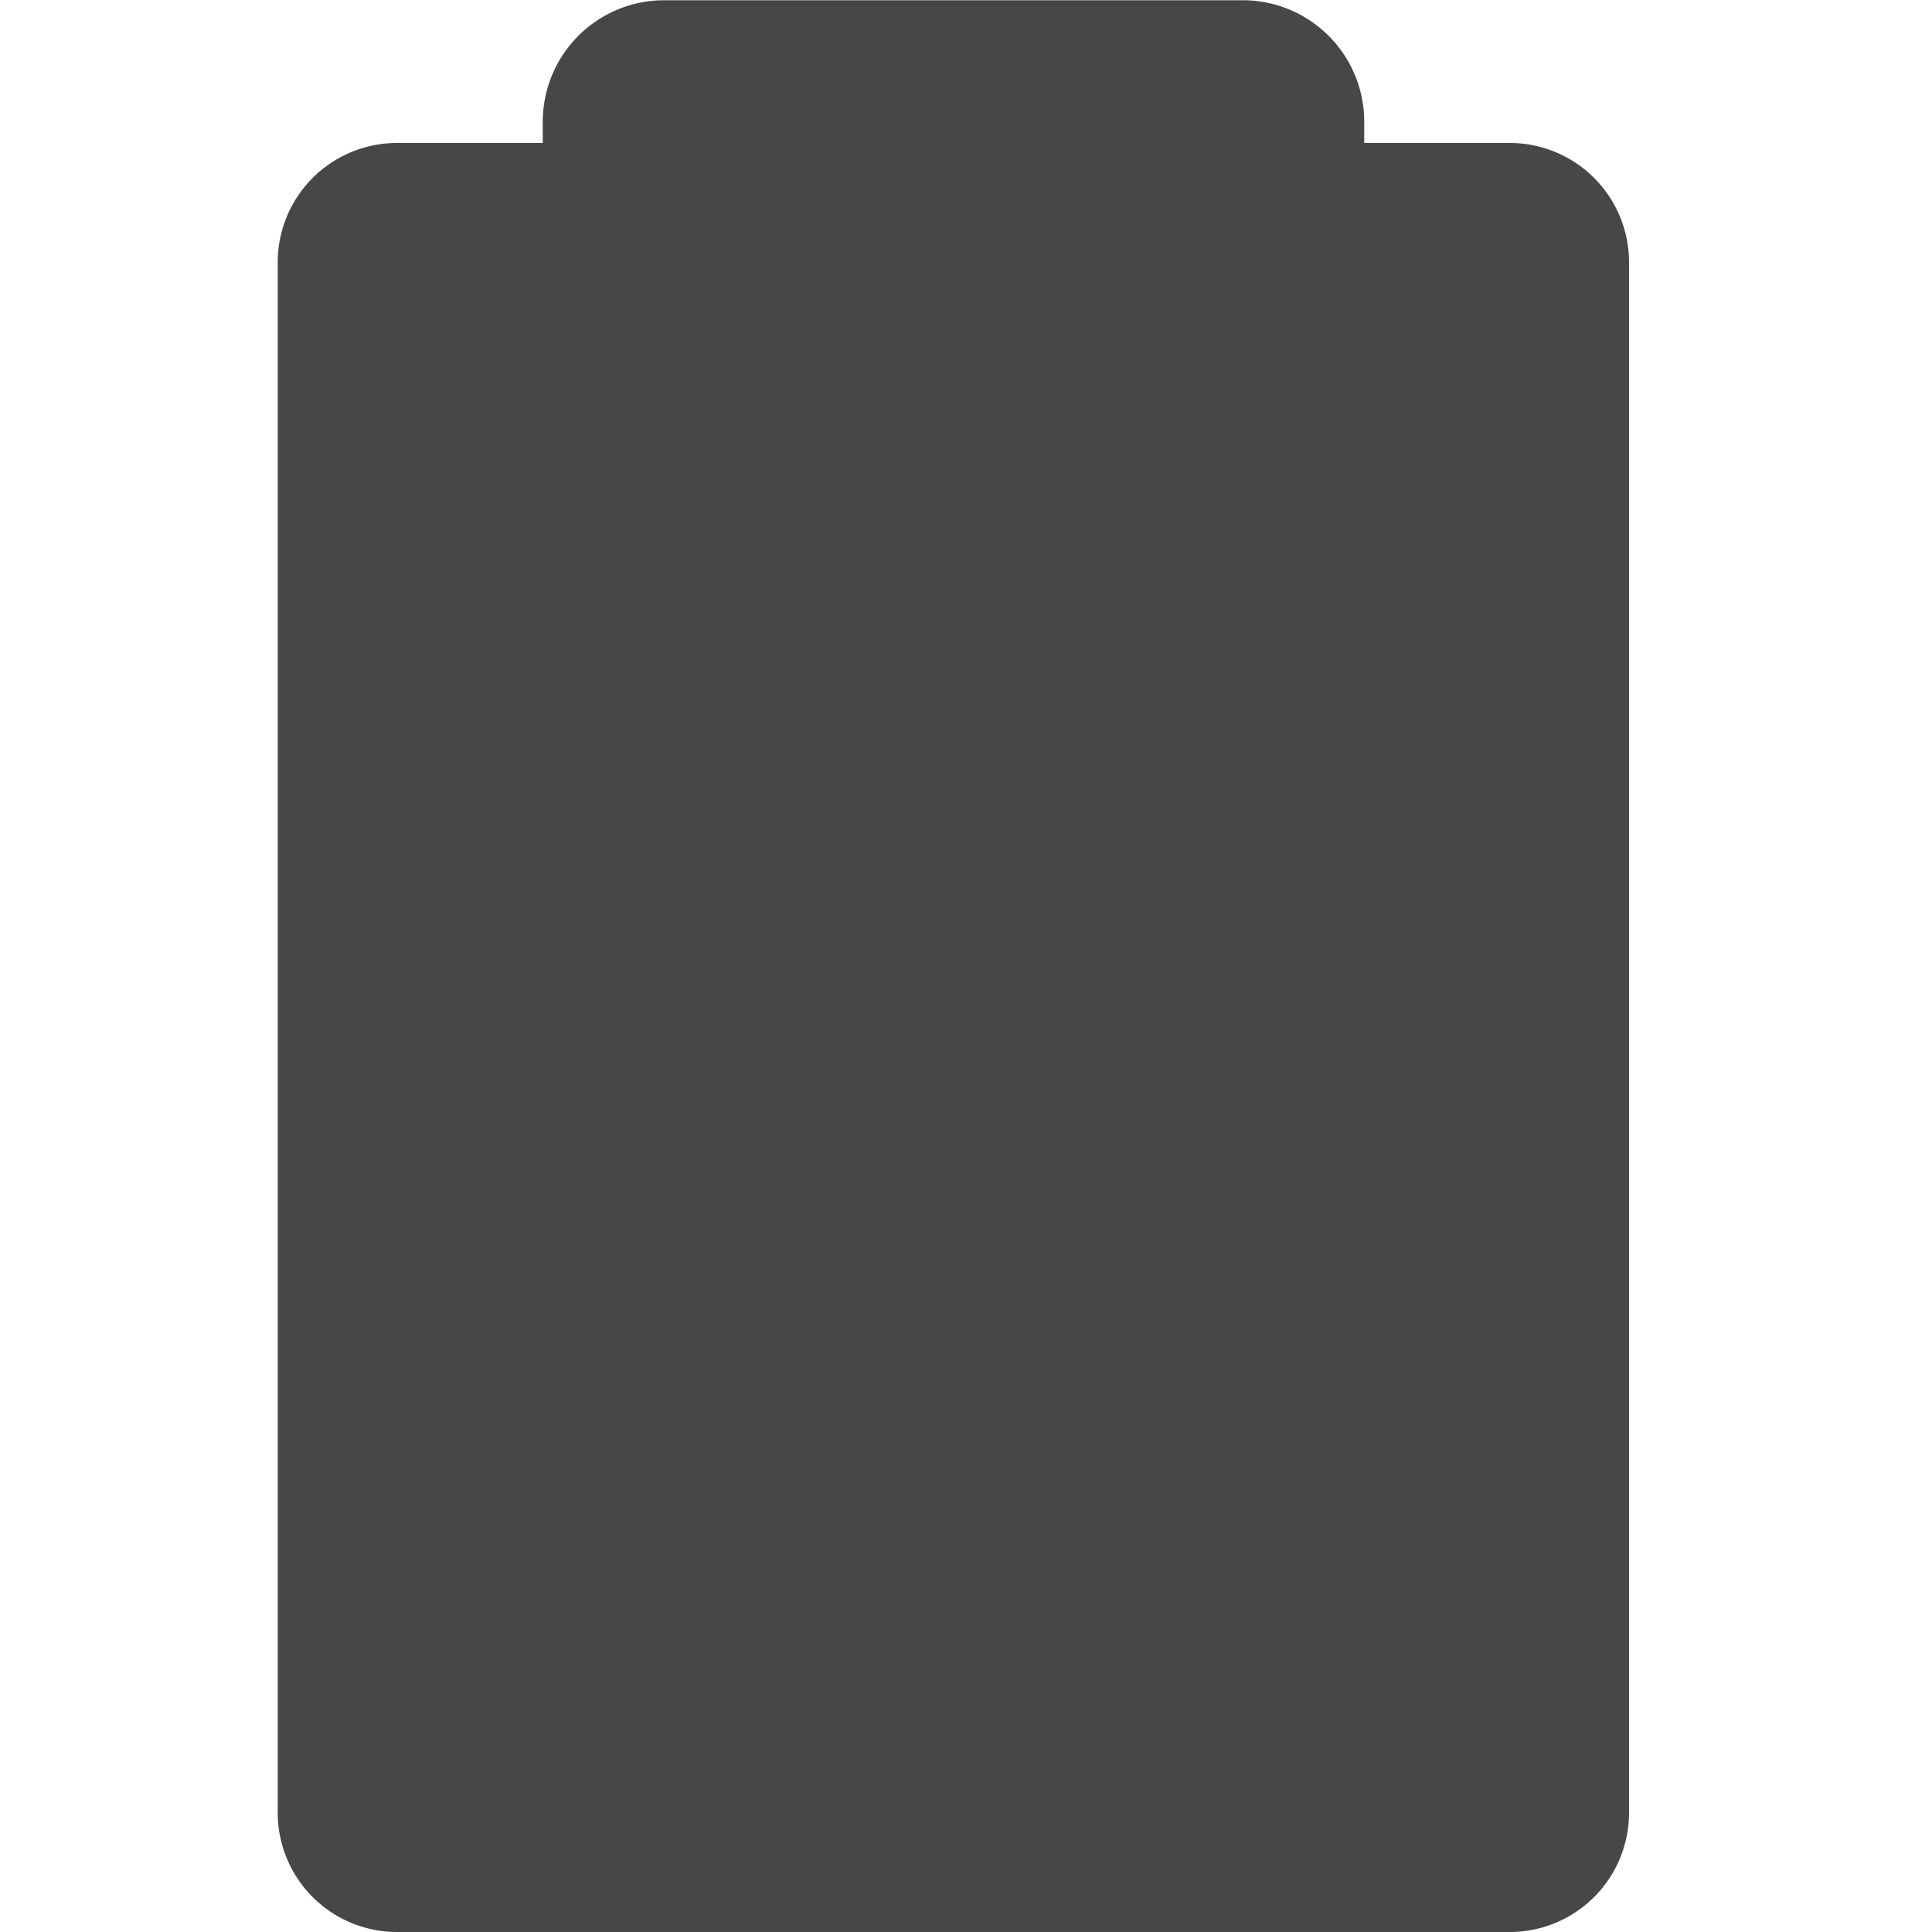 <svg height="16.001" width="16" xmlns="http://www.w3.org/2000/svg">
  <g fill="#474747" transform="matrix(0 -1 1 0 -238.086 179.983)">
    <path d="m164.902 241.422h12.661v8.983h-12.661z"/>
    <path d="m-8.799.068a1.006 1.006 0 0 0 -1.006 1.006v.176h-1.207a.988.988 0 0 0 -.988.988v12.842a.988.988 0 0 0 .988.986h9.215a.988.988 0 0 0 .988-.986v-12.842a.988.988 0 0 0 -.988-.988h-1.205v-.176a1.006 1.006 0 0 0 -1.006-1.006zm-1.225 3.158h7.238v10.867h-7.238z" transform="matrix(0 1 -1 0 180.049 252.386)"/>
  </g>
</svg>
